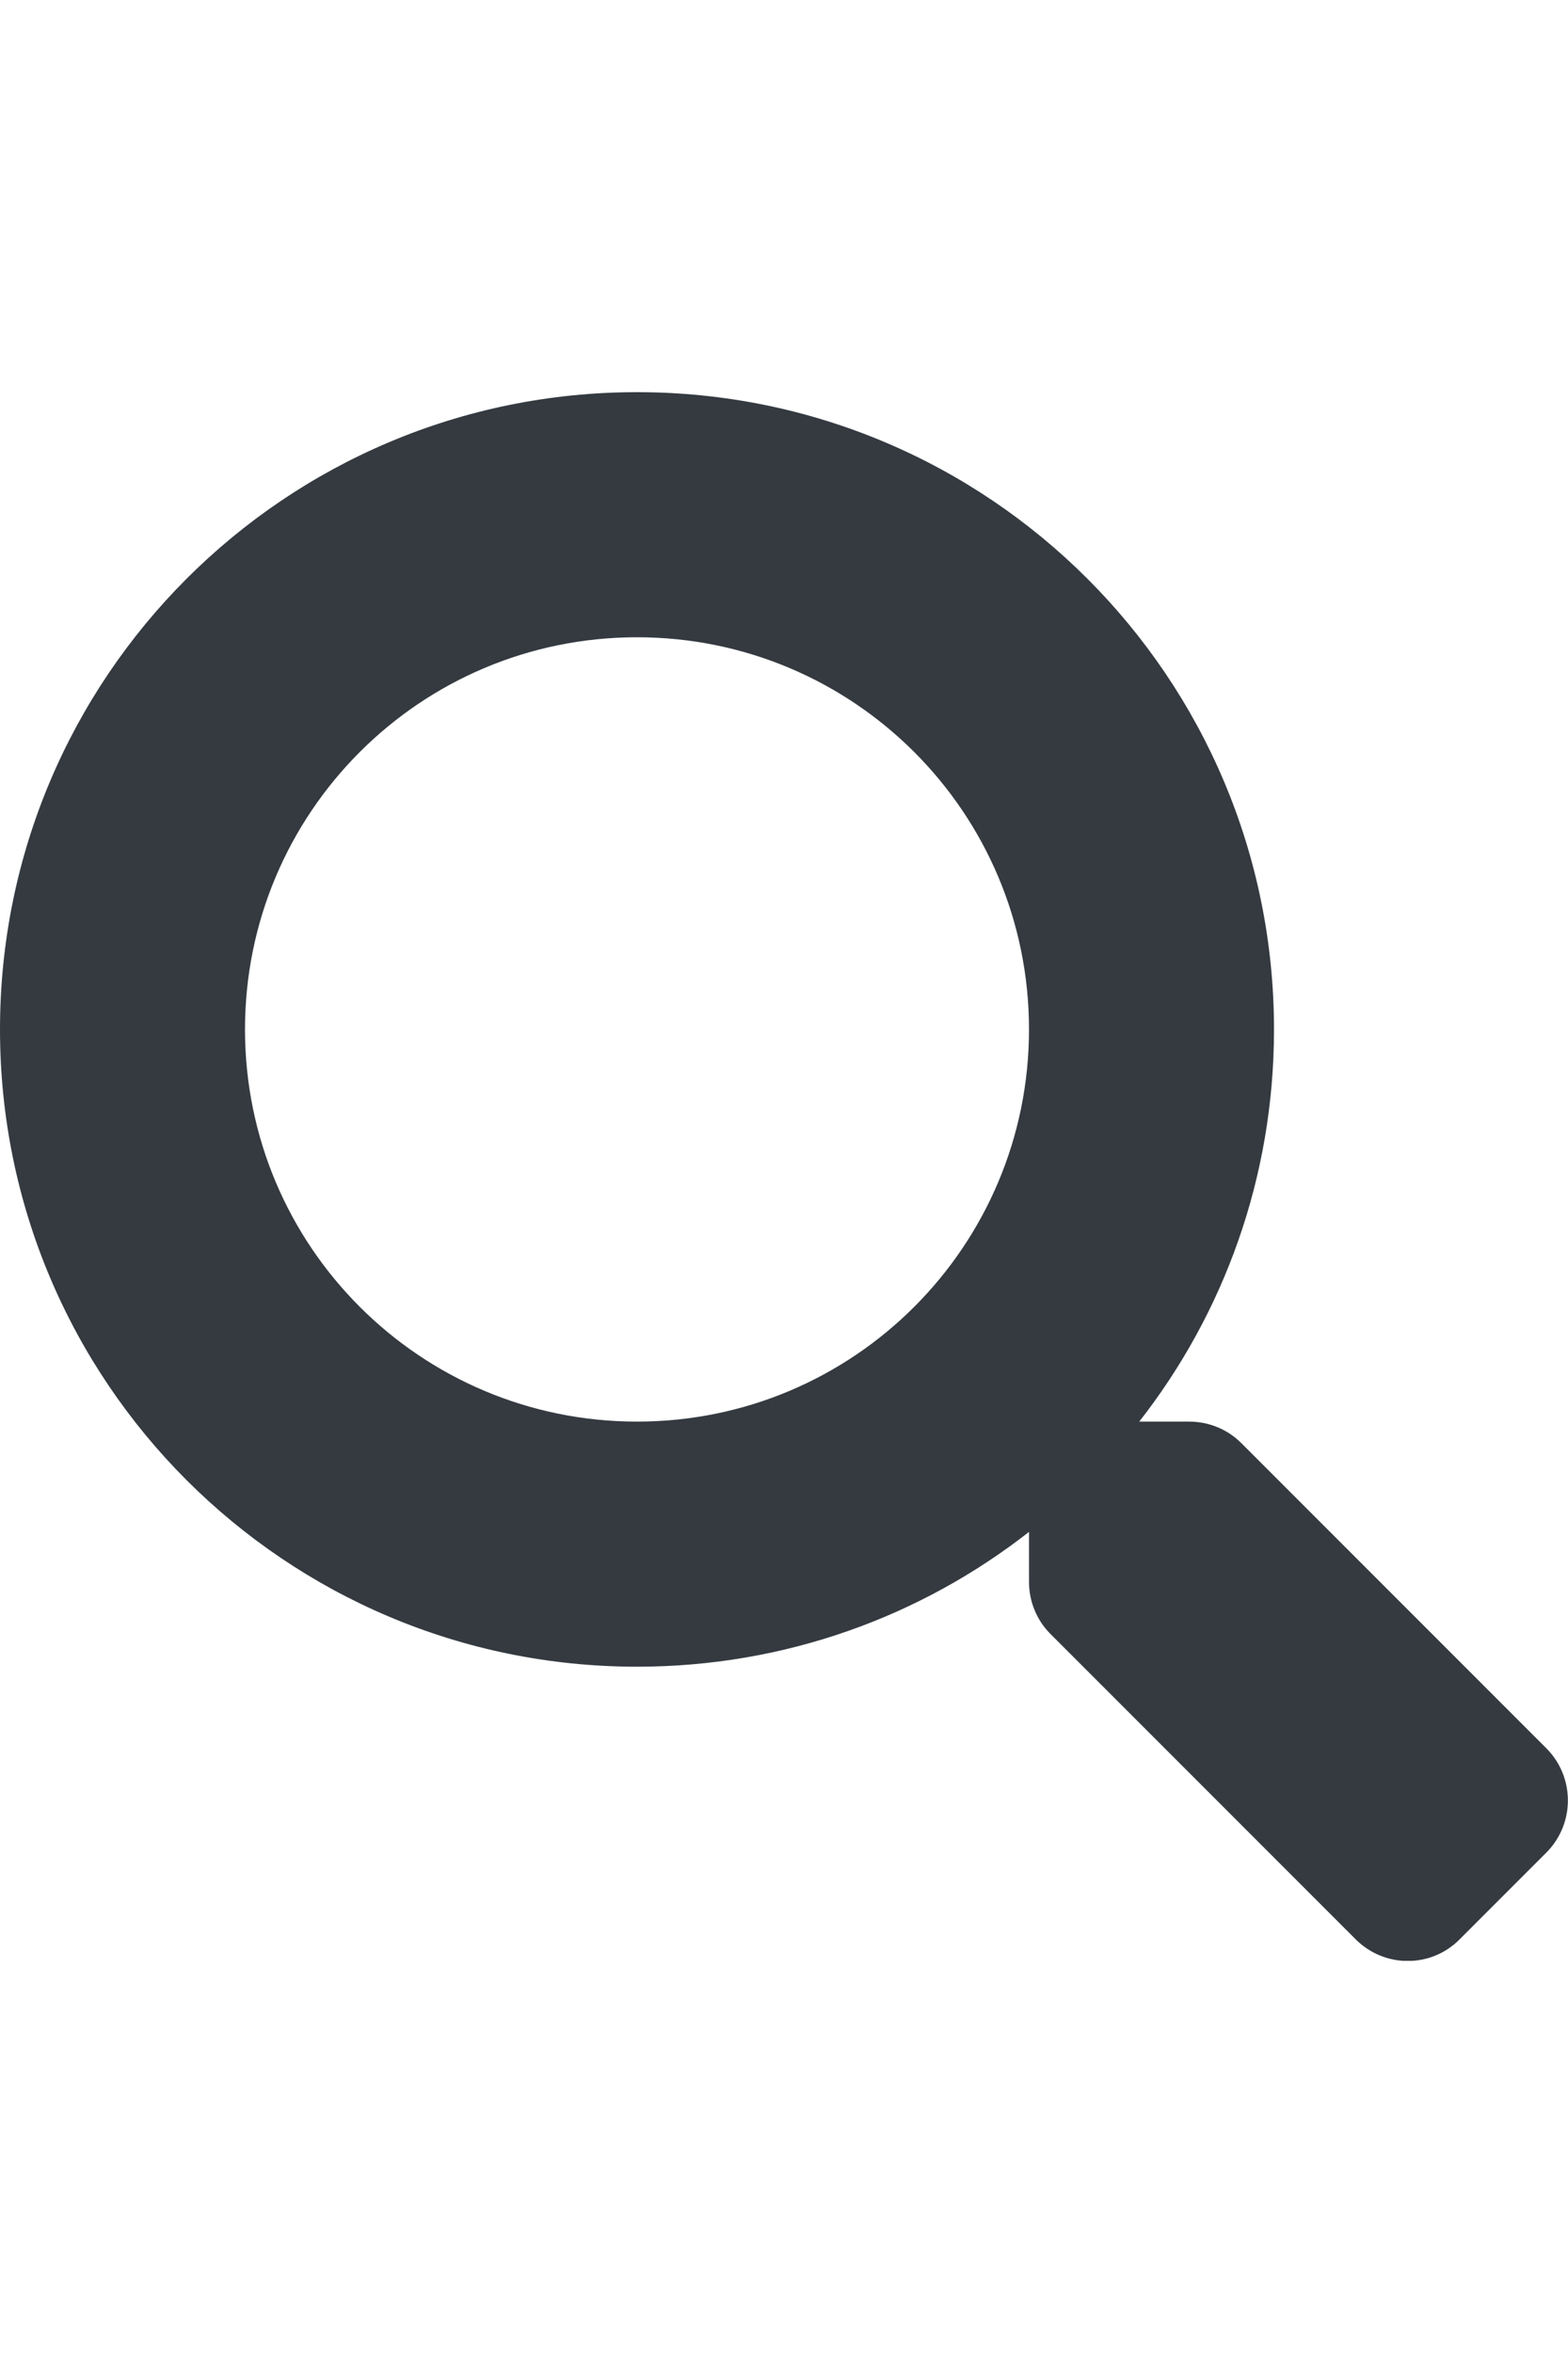 <svg width="16" height="24" viewBox="0 0 16 24" fill="none" xmlns="http://www.w3.org/2000/svg">
<g clip-path="url(#clip0)">
<path d="M15.781 17.834L12.666 14.719C12.525 14.578 12.334 14.5 12.134 14.5H11.625C12.488 13.397 13 12.009 13 10.5C13 6.909 10.091 4 6.5 4C2.909 4 0 6.909 0 10.5C0 14.091 2.909 17 6.5 17C8.009 17 9.397 16.488 10.5 15.625V16.134C10.5 16.334 10.578 16.525 10.719 16.666L13.834 19.781C14.128 20.075 14.603 20.075 14.894 19.781L15.778 18.897C16.072 18.603 16.072 18.128 15.781 17.834ZM6.5 14.5C4.291 14.5 2.5 12.713 2.5 10.5C2.5 8.291 4.287 6.5 6.5 6.5C8.709 6.5 10.5 8.287 10.5 10.5C10.5 12.709 8.713 14.5 6.5 14.5Z" fill="#343A40"/>
</g>
<defs>
<clipPath id="clip0">
<rect width="16" height="16" fill="white" transform="translate(0 4)"/>
</clipPath>
</defs>
</svg>
